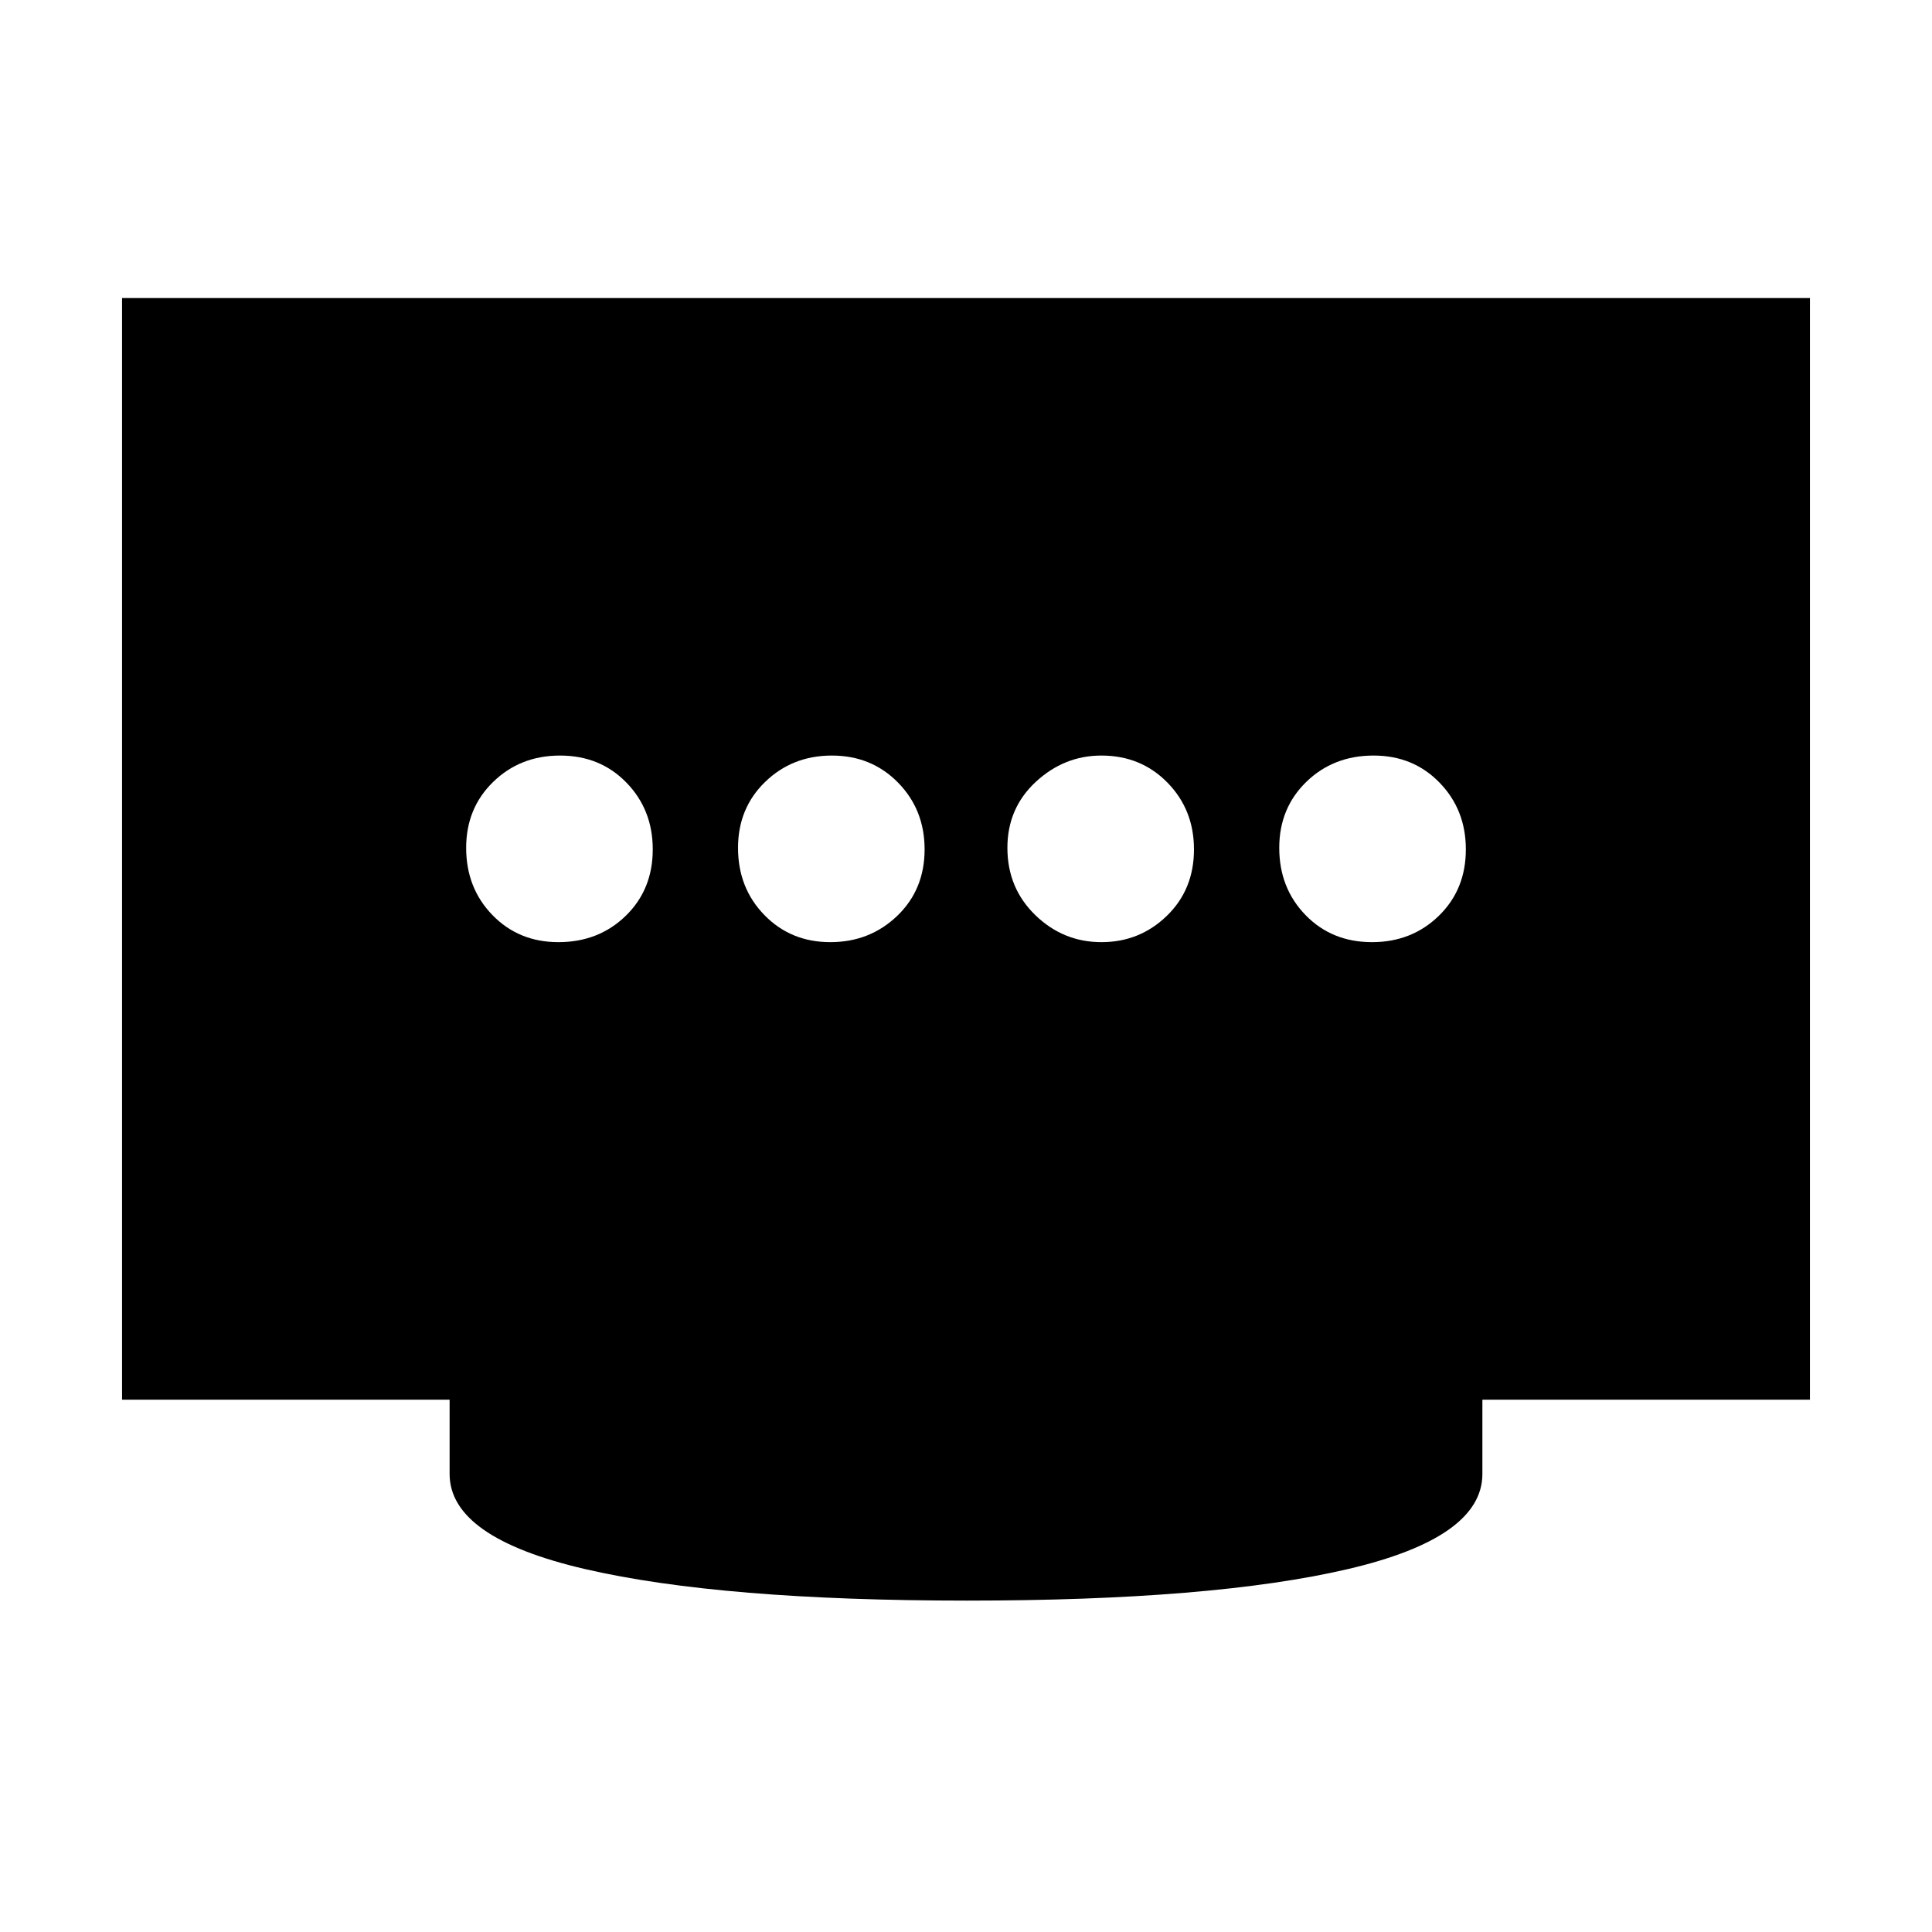 <svg xmlns="http://www.w3.org/2000/svg" height="20" viewBox="0 -960 960 960" width="20"><path d="M412.57-491.85q19.63 0 33.25-13.06 13.61-13.07 13.61-33.03 0-19.72-13.18-33.17-13.19-13.46-32.91-13.46-19.62 0-33.12 13.07-13.5 13.07-13.5 32.79 0 19.96 13.12 33.41 13.11 13.45 32.73 13.45Zm-135.09 0q19.96 0 33.42-13.06 13.45-13.07 13.45-33.03 0-19.72-13.07-33.17-13.06-13.46-33.02-13.46-19.73 0-33.18 13.07t-13.45 32.79q0 19.96 13.07 33.41 13.06 13.45 32.78 13.45Zm269.85 0q18.95 0 32.45-13.06 13.5-13.07 13.5-33.03 0-19.72-13.17-33.17-13.16-13.46-32.86-13.46-18.45 0-32.57 13.07-14.11 13.07-14.11 32.79 0 19.96 13.86 33.41 13.86 13.45 32.9 13.45Zm134.41 0q19.73 0 33.18-13.06 13.45-13.07 13.45-33.03 0-19.72-13.07-33.17-13.06-13.46-32.78-13.46-19.96 0-33.42 13.07-13.45 13.07-13.45 32.79 0 19.96 13.07 33.41 13.06 13.45 33.02 13.45ZM480.5-164.67q-122.04 0-189.57-15.62-67.52-15.62-67.52-47.3v-36.91H60.65v-547.41h838.7v547.41H736.59v36.91q0 31.68-67.02 47.3-67.03 15.62-189.07 15.62Z"/></svg>